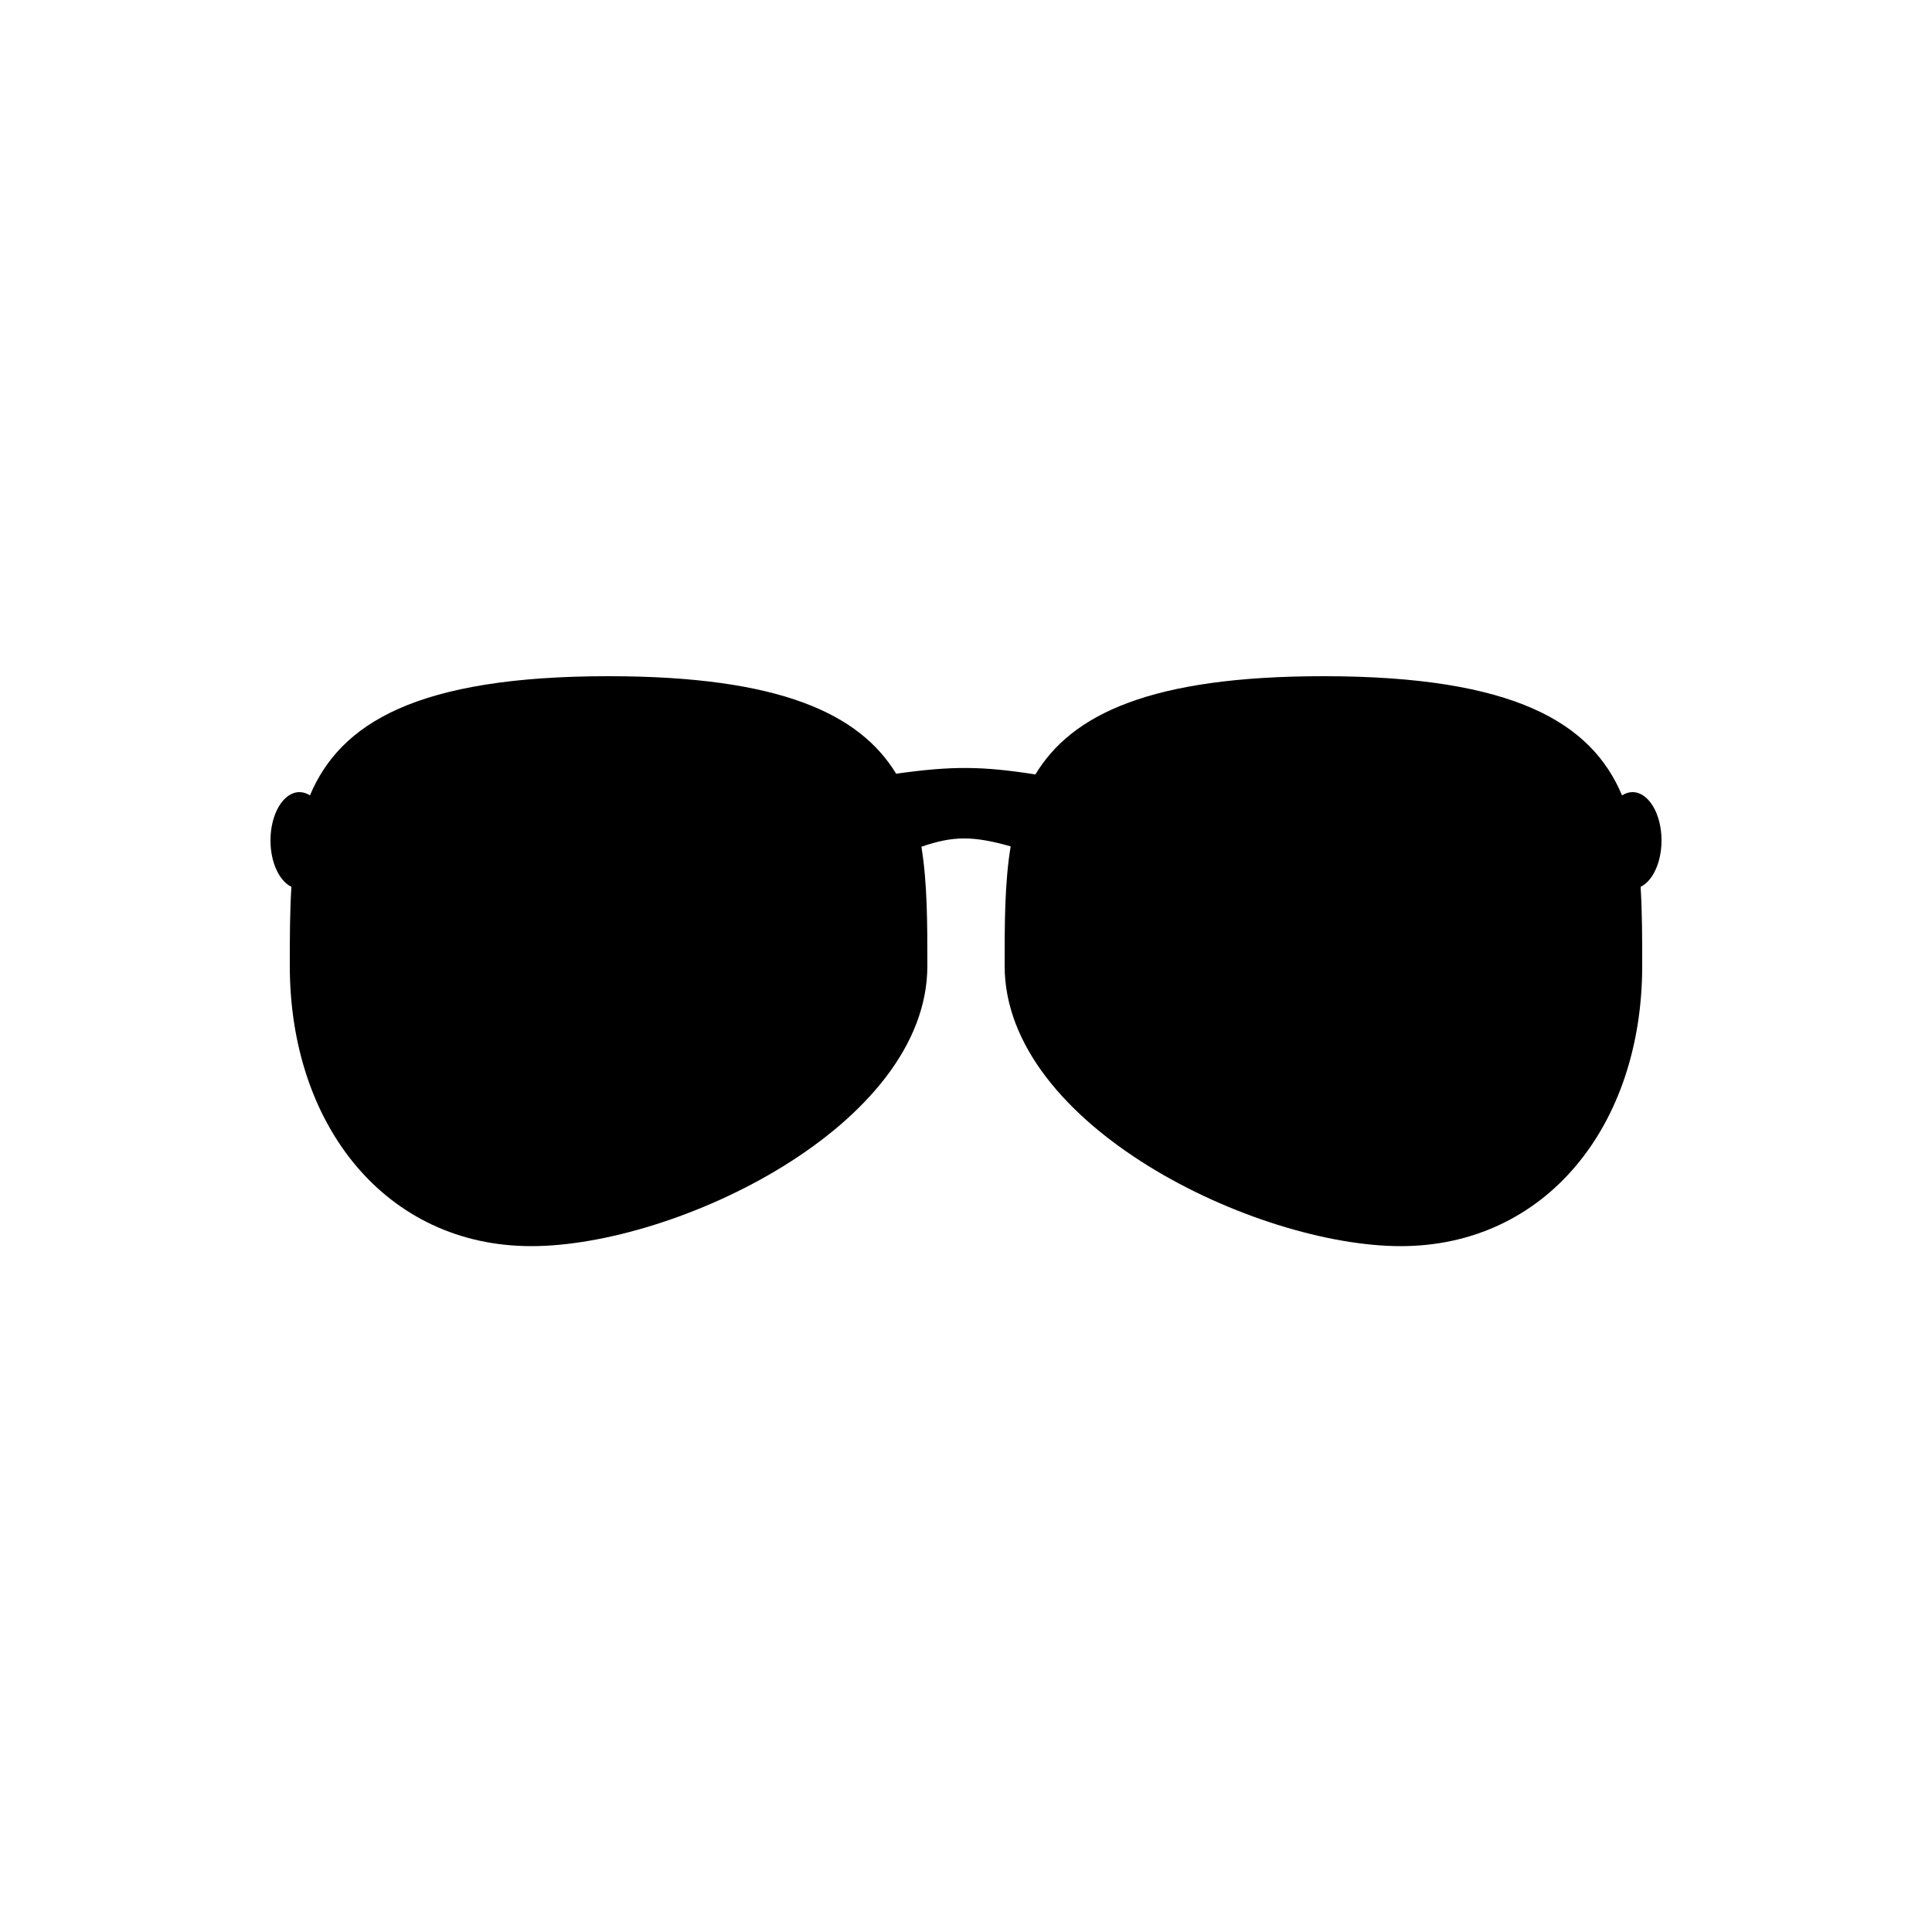 <?xml version="1.0" encoding="UTF-8" standalone="no"?>
<svg width="100px" height="100px" viewBox="0 0 100 100" version="1.1" xmlns="http://www.w3.org/2000/svg" xmlns:xlink="http://www.w3.org/1999/xlink" xmlns:sketch="http://www.bohemiancoding.com/sketch/ns">
    <!-- Generator: Sketch 3.3.2 (12043) - http://www.bohemiancoding.com/sketch -->
    <title>30-05-2015 - sunglasses</title>
    <desc>Created with Sketch.</desc>
    <defs></defs>
    <g id="January" stroke="none" stroke-width="1" fill="none" fill-rule="evenodd" sketch:type="MSPage">
        <g id="30-05-2015---sunglasses" sketch:type="MSArtboardGroup" fill="#000000">
            <path d="M46.385,40.047 C44.495,36.951 40.396,35 31.5,35 C21.573,35 17.618,37.43 16.043,41.169 L16.043,41.169 C15.875,41.06 15.691,41 15.5,41 C14.672,41 14,42.119 14,43.5 C14,44.639 14.457,45.601 15.083,45.902 C15,47.202 15,48.574 15,49.992 C15,58.272 20,64.5 27.5,64.5 C35,64.5 48,58.272 48,49.992 C48,47.795 48,45.708 47.692,43.828 C49.346,43.254 50.381,43.262 52.312,43.808 C52,45.694 52,47.787 52,49.992 C52,58.272 65,64.5 72.5,64.5 C80,64.5 85,58.272 85,49.992 C85,48.574 85,47.202 84.917,45.902 C85.543,45.601 86,44.639 86,43.5 C86,42.119 85.328,41 84.5,41 C84.309,41 84.125,41.06 83.957,41.169 L83.957,41.169 C82.382,37.43 78.427,35 68.5,35 C59.568,35 55.471,36.967 53.592,40.085 C50.823,39.652 49.285,39.639 46.385,40.047 Z" id="sunglasses" sketch:type="MSShapeGroup"></path>
        </g>
    </g>
</svg>